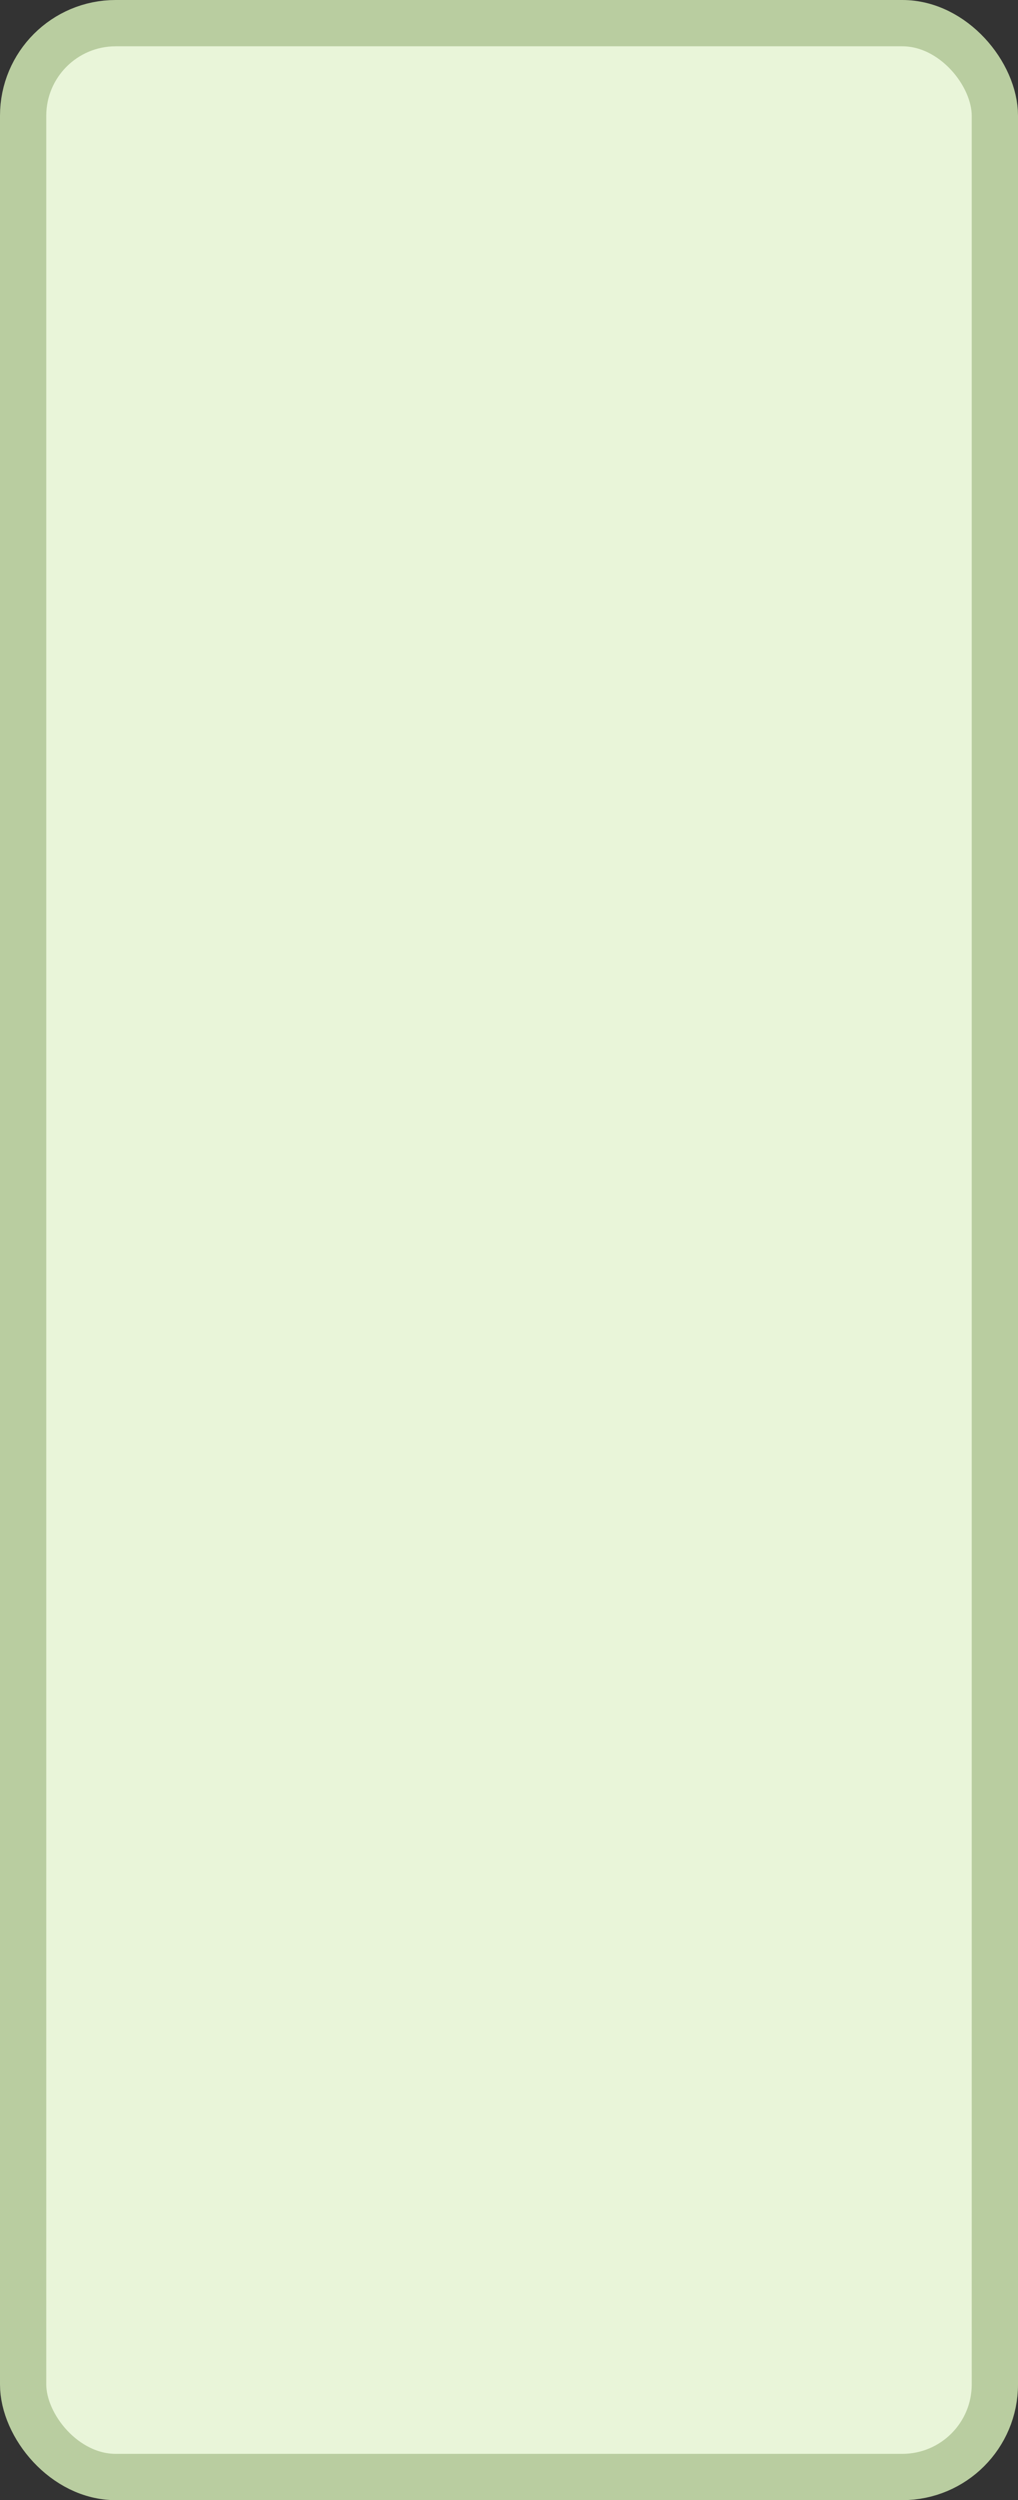 <?xml version='1.0' encoding='utf-8'?>
<svg xmlns="http://www.w3.org/2000/svg" width="22" height="54" viewBox="0 0 22 54">
  <rect x="0" y="0" width="22" height="54" fill="#333333" stroke="none"/>
  <rect x="0.5" y="0.5" width="21" height="53" rx="2" ry="2" fill="#e9f5d9" stroke="#b9cda0" stroke-width="1"/>
</svg>
